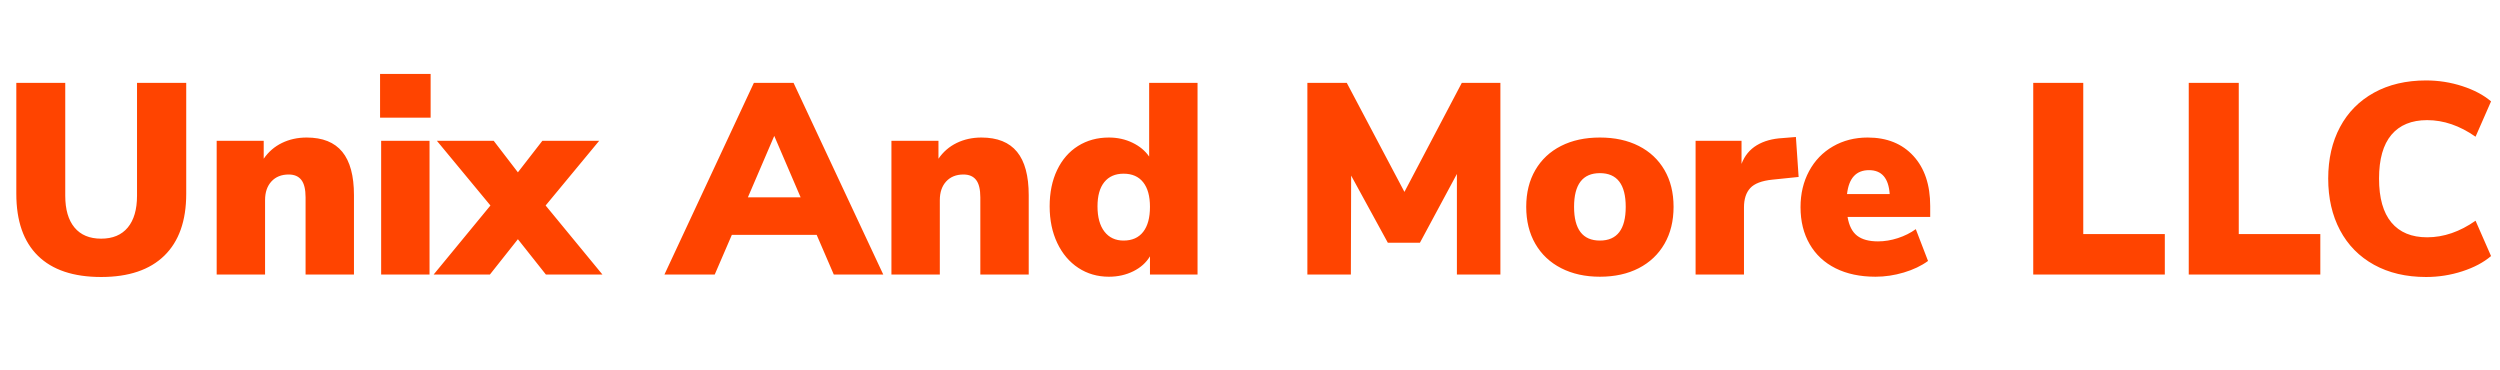 <?xml version="1.0" encoding="utf-8"?>
<svg viewBox="76.469 6.359 1379.391 204.406" xmlns="http://www.w3.org/2000/svg">
  <path d="M 132.271 159.193 C 116.971 159.193 105.348 155.293 97.401 147.493 C 89.448 139.693 85.471 128.293 85.471 113.293 L 85.471 52.093 L 112.471 52.093 L 112.471 114.343 C 112.471 121.943 114.171 127.793 117.571 131.893 C 120.971 135.993 125.871 138.043 132.271 138.043 C 138.671 138.043 143.571 135.993 146.971 131.893 C 150.371 127.793 152.071 121.943 152.071 114.343 L 152.071 52.093 L 179.221 52.093 L 179.221 113.293 C 179.221 128.193 175.194 139.57 167.141 147.423 C 159.094 155.27 147.471 159.193 132.271 159.193 ZM 245.671 82.243 C 254.471 82.243 261.021 84.87 265.321 90.123 C 269.621 95.37 271.771 103.343 271.771 114.043 L 271.771 157.843 L 245.071 157.843 L 245.071 115.243 C 245.071 110.843 244.294 107.643 242.741 105.643 C 241.194 103.643 238.871 102.643 235.771 102.643 C 231.771 102.643 228.594 103.916 226.241 106.463 C 223.894 109.016 222.721 112.443 222.721 116.743 L 222.721 157.843 L 196.021 157.843 L 196.021 84.043 L 221.971 84.043 L 221.971 93.943 C 224.571 90.143 227.921 87.243 232.021 85.243 C 236.121 83.243 240.671 82.243 245.671 82.243 ZM 313.471 157.843 L 286.771 157.843 L 286.771 84.043 L 313.471 84.043 L 313.471 157.843 Z M 286.171 71.293 L 286.171 47.143 L 314.071 47.143 L 314.071 71.293 L 286.171 71.293 ZM 407.071 84.043 L 377.521 119.743 L 408.871 157.843 L 377.671 157.843 L 362.221 138.343 L 346.771 157.843 L 315.721 157.843 L 347.071 119.743 L 317.521 84.043 L 348.871 84.043 L 362.221 101.443 L 375.721 84.043 L 407.071 84.043 ZM 563.821 157.843 L 536.521 157.843 L 527.071 135.943 L 480.271 135.943 L 470.821 157.843 L 443.071 157.843 L 492.421 52.093 L 514.321 52.093 L 563.821 157.843 Z M 503.671 81.343 L 489.121 115.243 L 518.221 115.243 L 503.671 81.343 ZM 617.971 82.243 C 626.771 82.243 633.321 84.87 637.621 90.123 C 641.921 95.37 644.071 103.343 644.071 114.043 L 644.071 157.843 L 617.371 157.843 L 617.371 115.243 C 617.371 110.843 616.594 107.643 615.041 105.643 C 613.494 103.643 611.171 102.643 608.071 102.643 C 604.071 102.643 600.894 103.916 598.541 106.463 C 596.194 109.016 595.021 112.443 595.021 116.743 L 595.021 157.843 L 568.321 157.843 L 568.321 84.043 L 594.271 84.043 L 594.271 93.943 C 596.871 90.143 600.221 87.243 604.321 85.243 C 608.421 83.243 612.971 82.243 617.971 82.243 ZM 710.521 52.093 L 737.221 52.093 L 737.221 157.843 L 710.971 157.843 L 710.971 147.793 C 708.871 151.293 705.798 154.043 701.751 156.043 C 697.698 158.043 693.221 159.043 688.321 159.043 C 682.021 159.043 676.398 157.42 671.451 154.173 C 666.498 150.92 662.621 146.343 659.821 140.443 C 657.021 134.543 655.621 127.793 655.621 120.193 C 655.621 112.593 656.994 105.92 659.741 100.173 C 662.494 94.42 666.344 89.993 671.291 86.893 C 676.244 83.793 681.921 82.243 688.321 82.243 C 693.021 82.243 697.344 83.193 701.291 85.093 C 705.244 86.993 708.321 89.543 710.521 92.743 L 710.521 52.093 Z M 696.421 139.093 C 701.121 139.093 704.721 137.493 707.221 134.293 C 709.721 131.093 710.971 126.493 710.971 120.493 C 710.971 114.593 709.721 110.07 707.221 106.923 C 704.721 103.77 701.121 102.193 696.421 102.193 C 691.821 102.193 688.271 103.743 685.771 106.843 C 683.271 109.943 682.021 114.393 682.021 120.193 C 682.021 126.193 683.294 130.843 685.841 134.143 C 688.394 137.443 691.921 139.093 696.421 139.093 ZM 851.371 112.243 L 883.021 52.093 L 904.321 52.093 L 904.321 157.843 L 880.321 157.843 L 880.321 102.343 L 859.921 140.293 L 842.221 140.293 L 821.971 103.243 L 821.821 157.843 L 797.821 157.843 L 797.821 52.093 L 819.571 52.093 L 851.371 112.243 ZM 959.221 159.043 C 951.121 159.043 943.998 157.47 937.851 154.323 C 931.698 151.17 926.948 146.693 923.601 140.893 C 920.248 135.093 918.571 128.293 918.571 120.493 C 918.571 112.693 920.248 105.92 923.601 100.173 C 926.948 94.42 931.671 89.993 937.771 86.893 C 943.871 83.793 951.021 82.243 959.221 82.243 C 967.421 82.243 974.571 83.793 980.671 86.893 C 986.771 89.993 991.498 94.42 994.851 100.173 C 998.198 105.92 999.871 112.693 999.871 120.493 C 999.871 128.293 998.198 135.093 994.851 140.893 C 991.498 146.693 986.771 151.17 980.671 154.323 C 974.571 157.47 967.421 159.043 959.221 159.043 Z M 959.221 139.093 C 968.721 139.093 973.471 132.893 973.471 120.493 C 973.471 108.093 968.721 101.893 959.221 101.893 C 949.721 101.893 944.971 108.093 944.971 120.493 C 944.971 132.893 949.721 139.093 959.221 139.093 ZM 1067.371 81.943 L 1068.871 103.993 L 1054.321 105.493 C 1048.521 106.093 1044.471 107.643 1042.171 110.143 C 1039.871 112.643 1038.721 116.193 1038.721 120.793 L 1038.721 157.843 L 1012.021 157.843 L 1012.021 84.043 L 1037.371 84.043 L 1037.371 96.793 C 1039.071 92.293 1041.871 88.866 1045.771 86.513 C 1049.671 84.166 1054.421 82.843 1060.021 82.543 L 1067.371 81.943 ZM 1141.471 120.043 L 1141.471 126.043 L 1095.871 126.043 C 1096.671 130.843 1098.421 134.293 1101.121 136.393 C 1103.821 138.493 1107.671 139.543 1112.671 139.543 C 1116.271 139.543 1119.921 138.943 1123.621 137.743 C 1127.321 136.543 1130.621 134.893 1133.521 132.793 L 1140.271 150.343 C 1136.571 153.043 1132.121 155.166 1126.921 156.713 C 1121.721 158.266 1116.521 159.043 1111.321 159.043 C 1102.821 159.043 1095.471 157.493 1089.271 154.393 C 1083.071 151.293 1078.298 146.843 1074.951 141.043 C 1071.598 135.243 1069.921 128.443 1069.921 120.643 C 1069.921 113.243 1071.494 106.62 1074.641 100.773 C 1077.794 94.92 1082.194 90.37 1087.841 87.123 C 1093.494 83.87 1099.871 82.243 1106.971 82.243 C 1117.571 82.243 1125.971 85.62 1132.171 92.373 C 1138.371 99.12 1141.471 108.343 1141.471 120.043 Z M 1107.721 100.243 C 1100.621 100.243 1096.571 104.643 1095.571 113.443 L 1119.121 113.443 C 1118.521 104.643 1114.721 100.243 1107.721 100.243 ZM 1270.921 157.843 L 1198.321 157.843 L 1198.321 52.093 L 1225.921 52.093 L 1225.921 135.493 L 1270.921 135.493 L 1270.921 157.843 ZM 1356.721 157.843 L 1284.121 157.843 L 1284.121 52.093 L 1311.721 52.093 L 1311.721 135.493 L 1356.721 135.493 L 1356.721 157.843 ZM 1415.071 159.193 C 1404.071 159.193 1394.495 156.943 1386.341 152.443 C 1378.194 147.943 1371.944 141.593 1367.591 133.393 C 1363.245 125.193 1361.071 115.693 1361.071 104.893 C 1361.071 94.093 1363.245 84.616 1367.591 76.463 C 1371.944 68.316 1378.194 61.993 1386.341 57.493 C 1394.495 52.993 1404.071 50.743 1415.071 50.743 C 1421.971 50.743 1428.645 51.793 1435.091 53.893 C 1441.544 55.993 1446.821 58.793 1450.921 62.293 L 1442.371 81.793 C 1433.671 75.693 1424.771 72.643 1415.671 72.643 C 1407.071 72.643 1400.495 75.343 1395.941 80.743 C 1391.395 86.143 1389.121 94.193 1389.121 104.893 C 1389.121 115.593 1391.395 123.67 1395.941 129.123 C 1400.495 134.57 1407.071 137.293 1415.671 137.293 C 1424.771 137.293 1433.671 134.243 1442.371 128.143 L 1450.921 147.643 C 1446.821 151.143 1441.544 153.943 1435.091 156.043 C 1428.645 158.143 1421.971 159.193 1415.071 159.193 Z" transform="matrix(1, 0, 0, 1, 0, 0)" style="fill: rgb(255, 68, 0); white-space: pre;"/>
</svg>